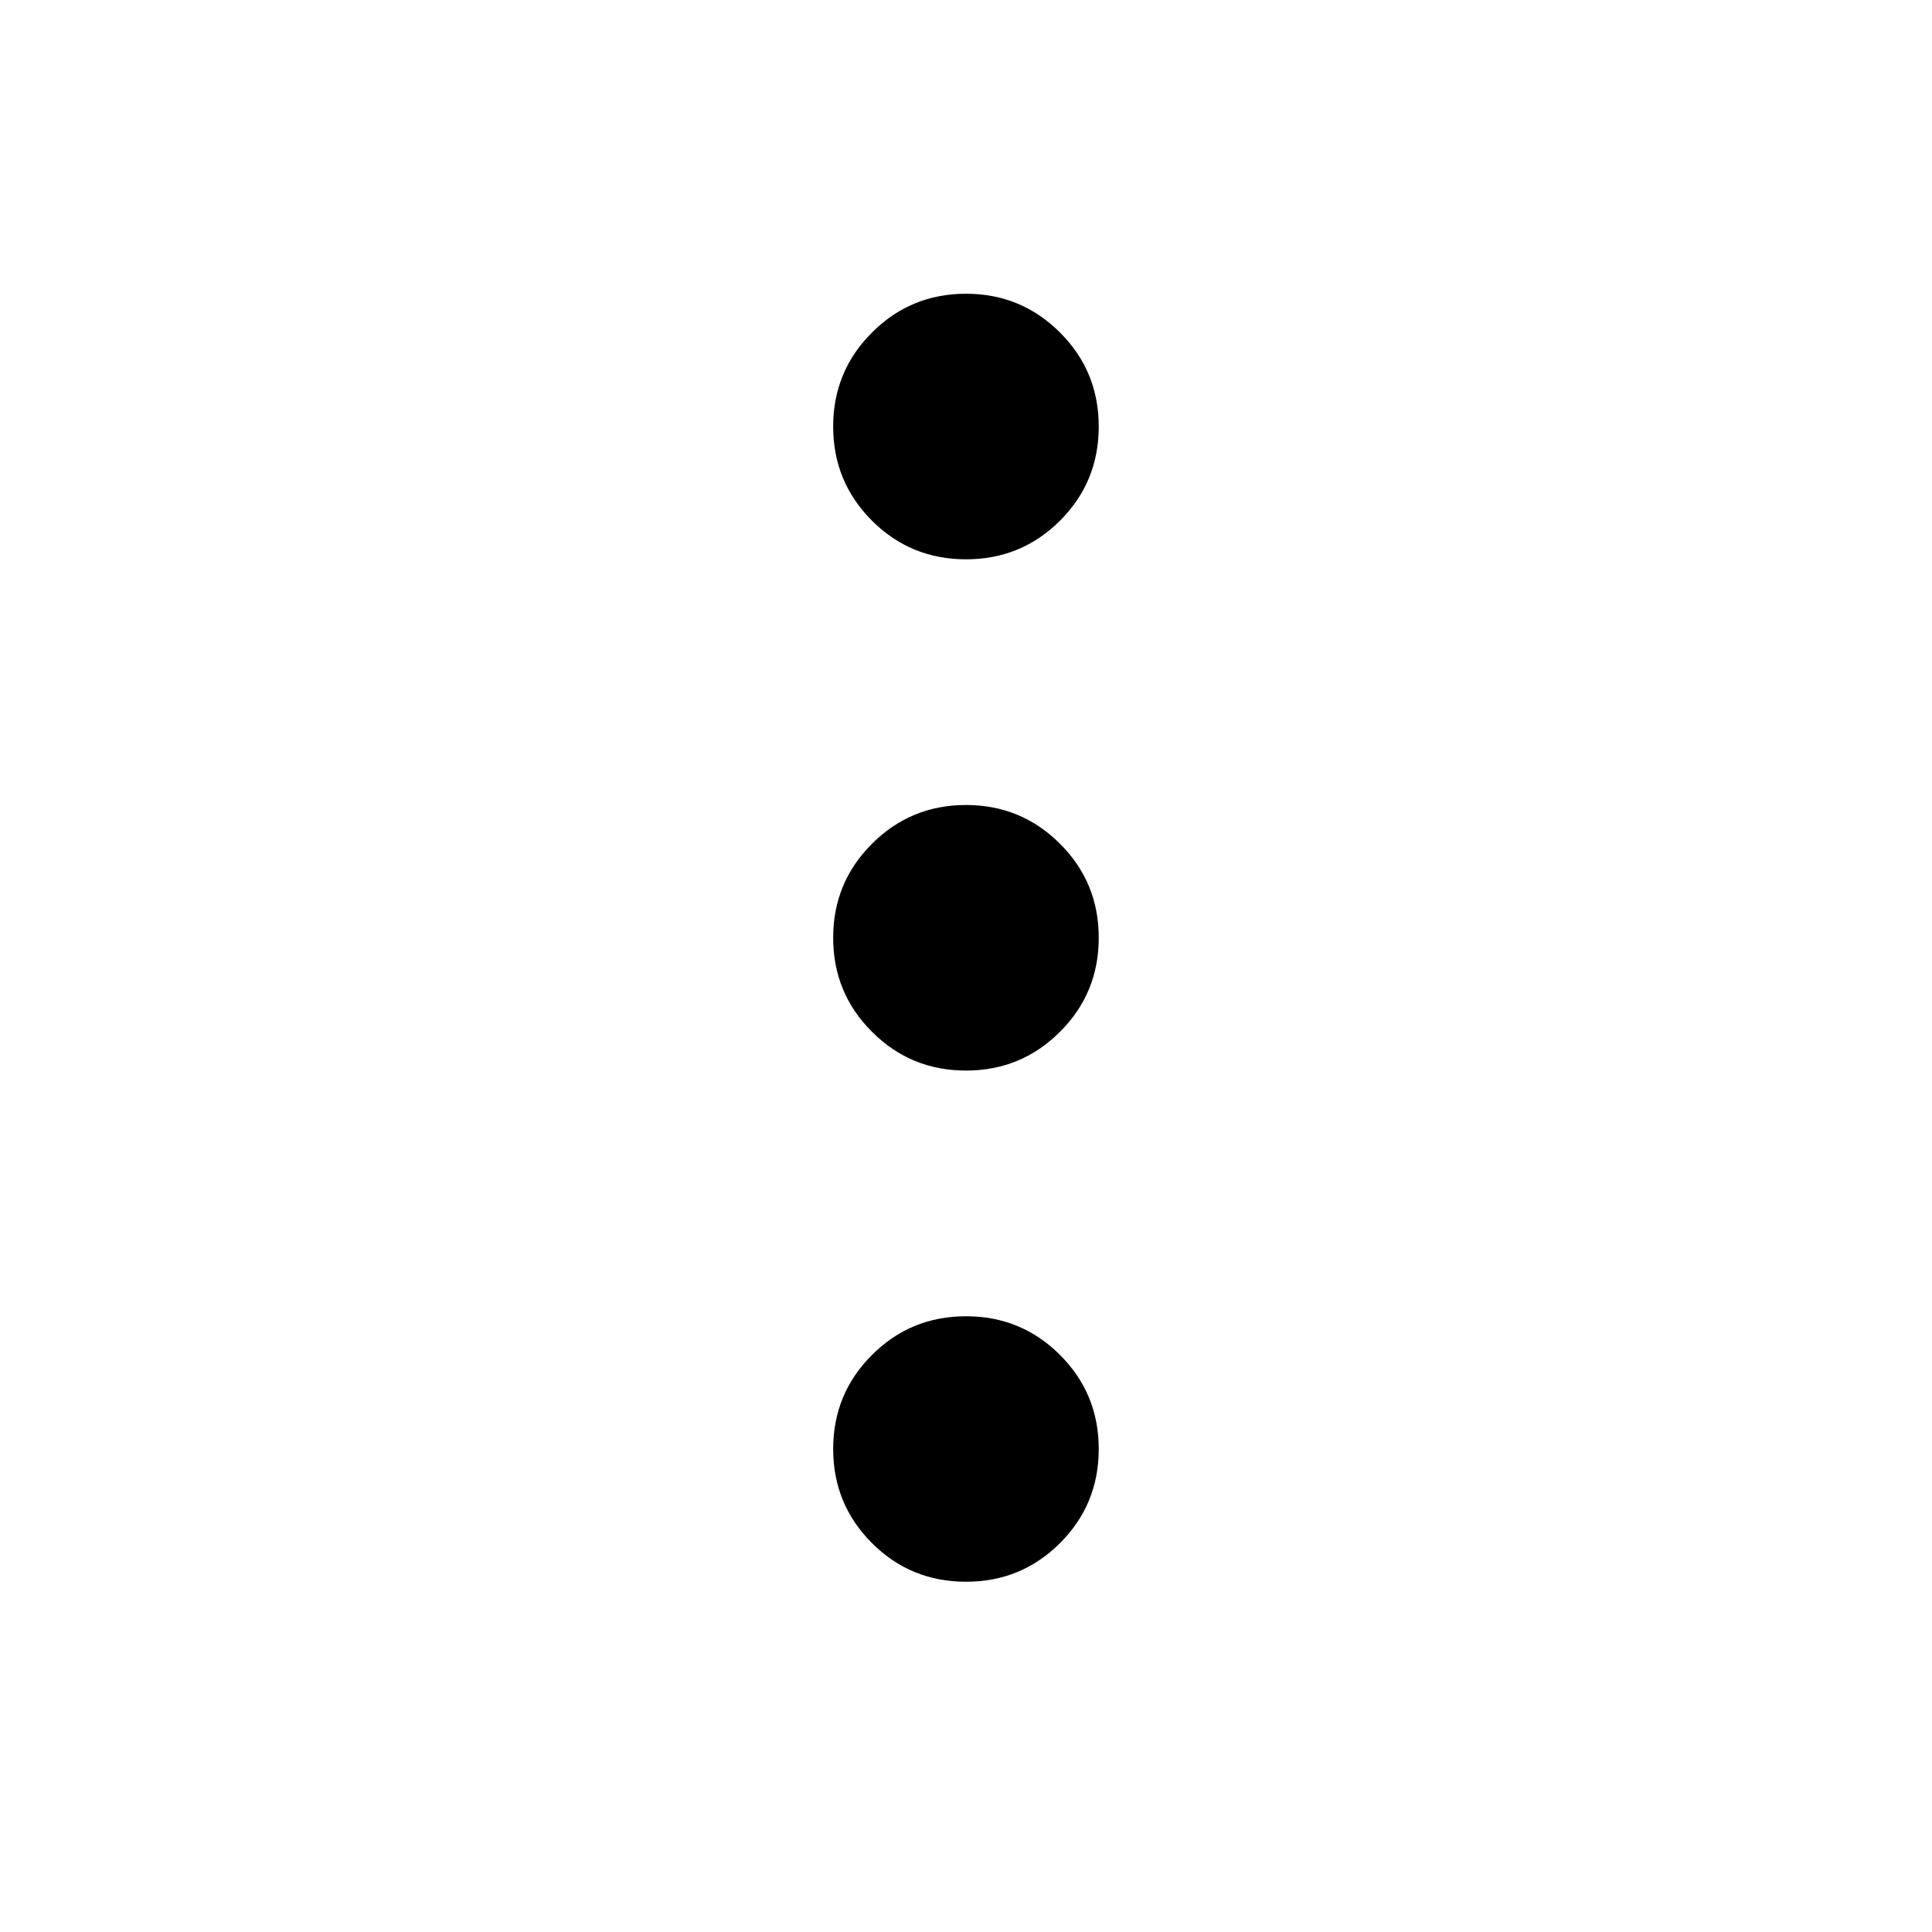<svg width="24" height="24" viewBox="0 0 24 24" fill="currentColor" xmlns="http://www.w3.org/2000/svg">
<path d="M10.35 5.299C10.35 4.841 10.511 4.451 10.832 4.131C11.152 3.81 11.542 3.649 12 3.649C12.458 3.649 12.847 3.81 13.168 4.131C13.489 4.451 13.649 4.841 13.649 5.299C13.649 5.757 13.489 6.147 13.168 6.468C12.847 6.788 12.458 6.948 12 6.948C11.542 6.948 11.152 6.788 10.832 6.468C10.511 6.147 10.35 5.757 10.35 5.299ZM10.35 11.649C10.35 11.191 10.511 10.802 10.832 10.482C11.152 10.161 11.542 10 12 10C12.458 10 12.847 10.161 13.168 10.482C13.489 10.802 13.649 11.191 13.649 11.649C13.649 12.108 13.489 12.497 13.168 12.817C12.847 13.138 12.458 13.299 12 13.299C11.542 13.299 11.152 13.138 10.832 12.817C10.511 12.497 10.35 12.108 10.35 11.649ZM10.35 18C10.35 17.542 10.511 17.152 10.832 16.832C11.152 16.511 11.542 16.351 12 16.351C12.458 16.351 12.847 16.511 13.168 16.832C13.489 17.152 13.649 17.542 13.649 18C13.649 18.458 13.489 18.848 13.168 19.169C12.847 19.489 12.458 19.649 12 19.649C11.542 19.649 11.152 19.489 10.832 19.169C10.511 18.848 10.35 18.458 10.35 18Z"/>
</svg>
